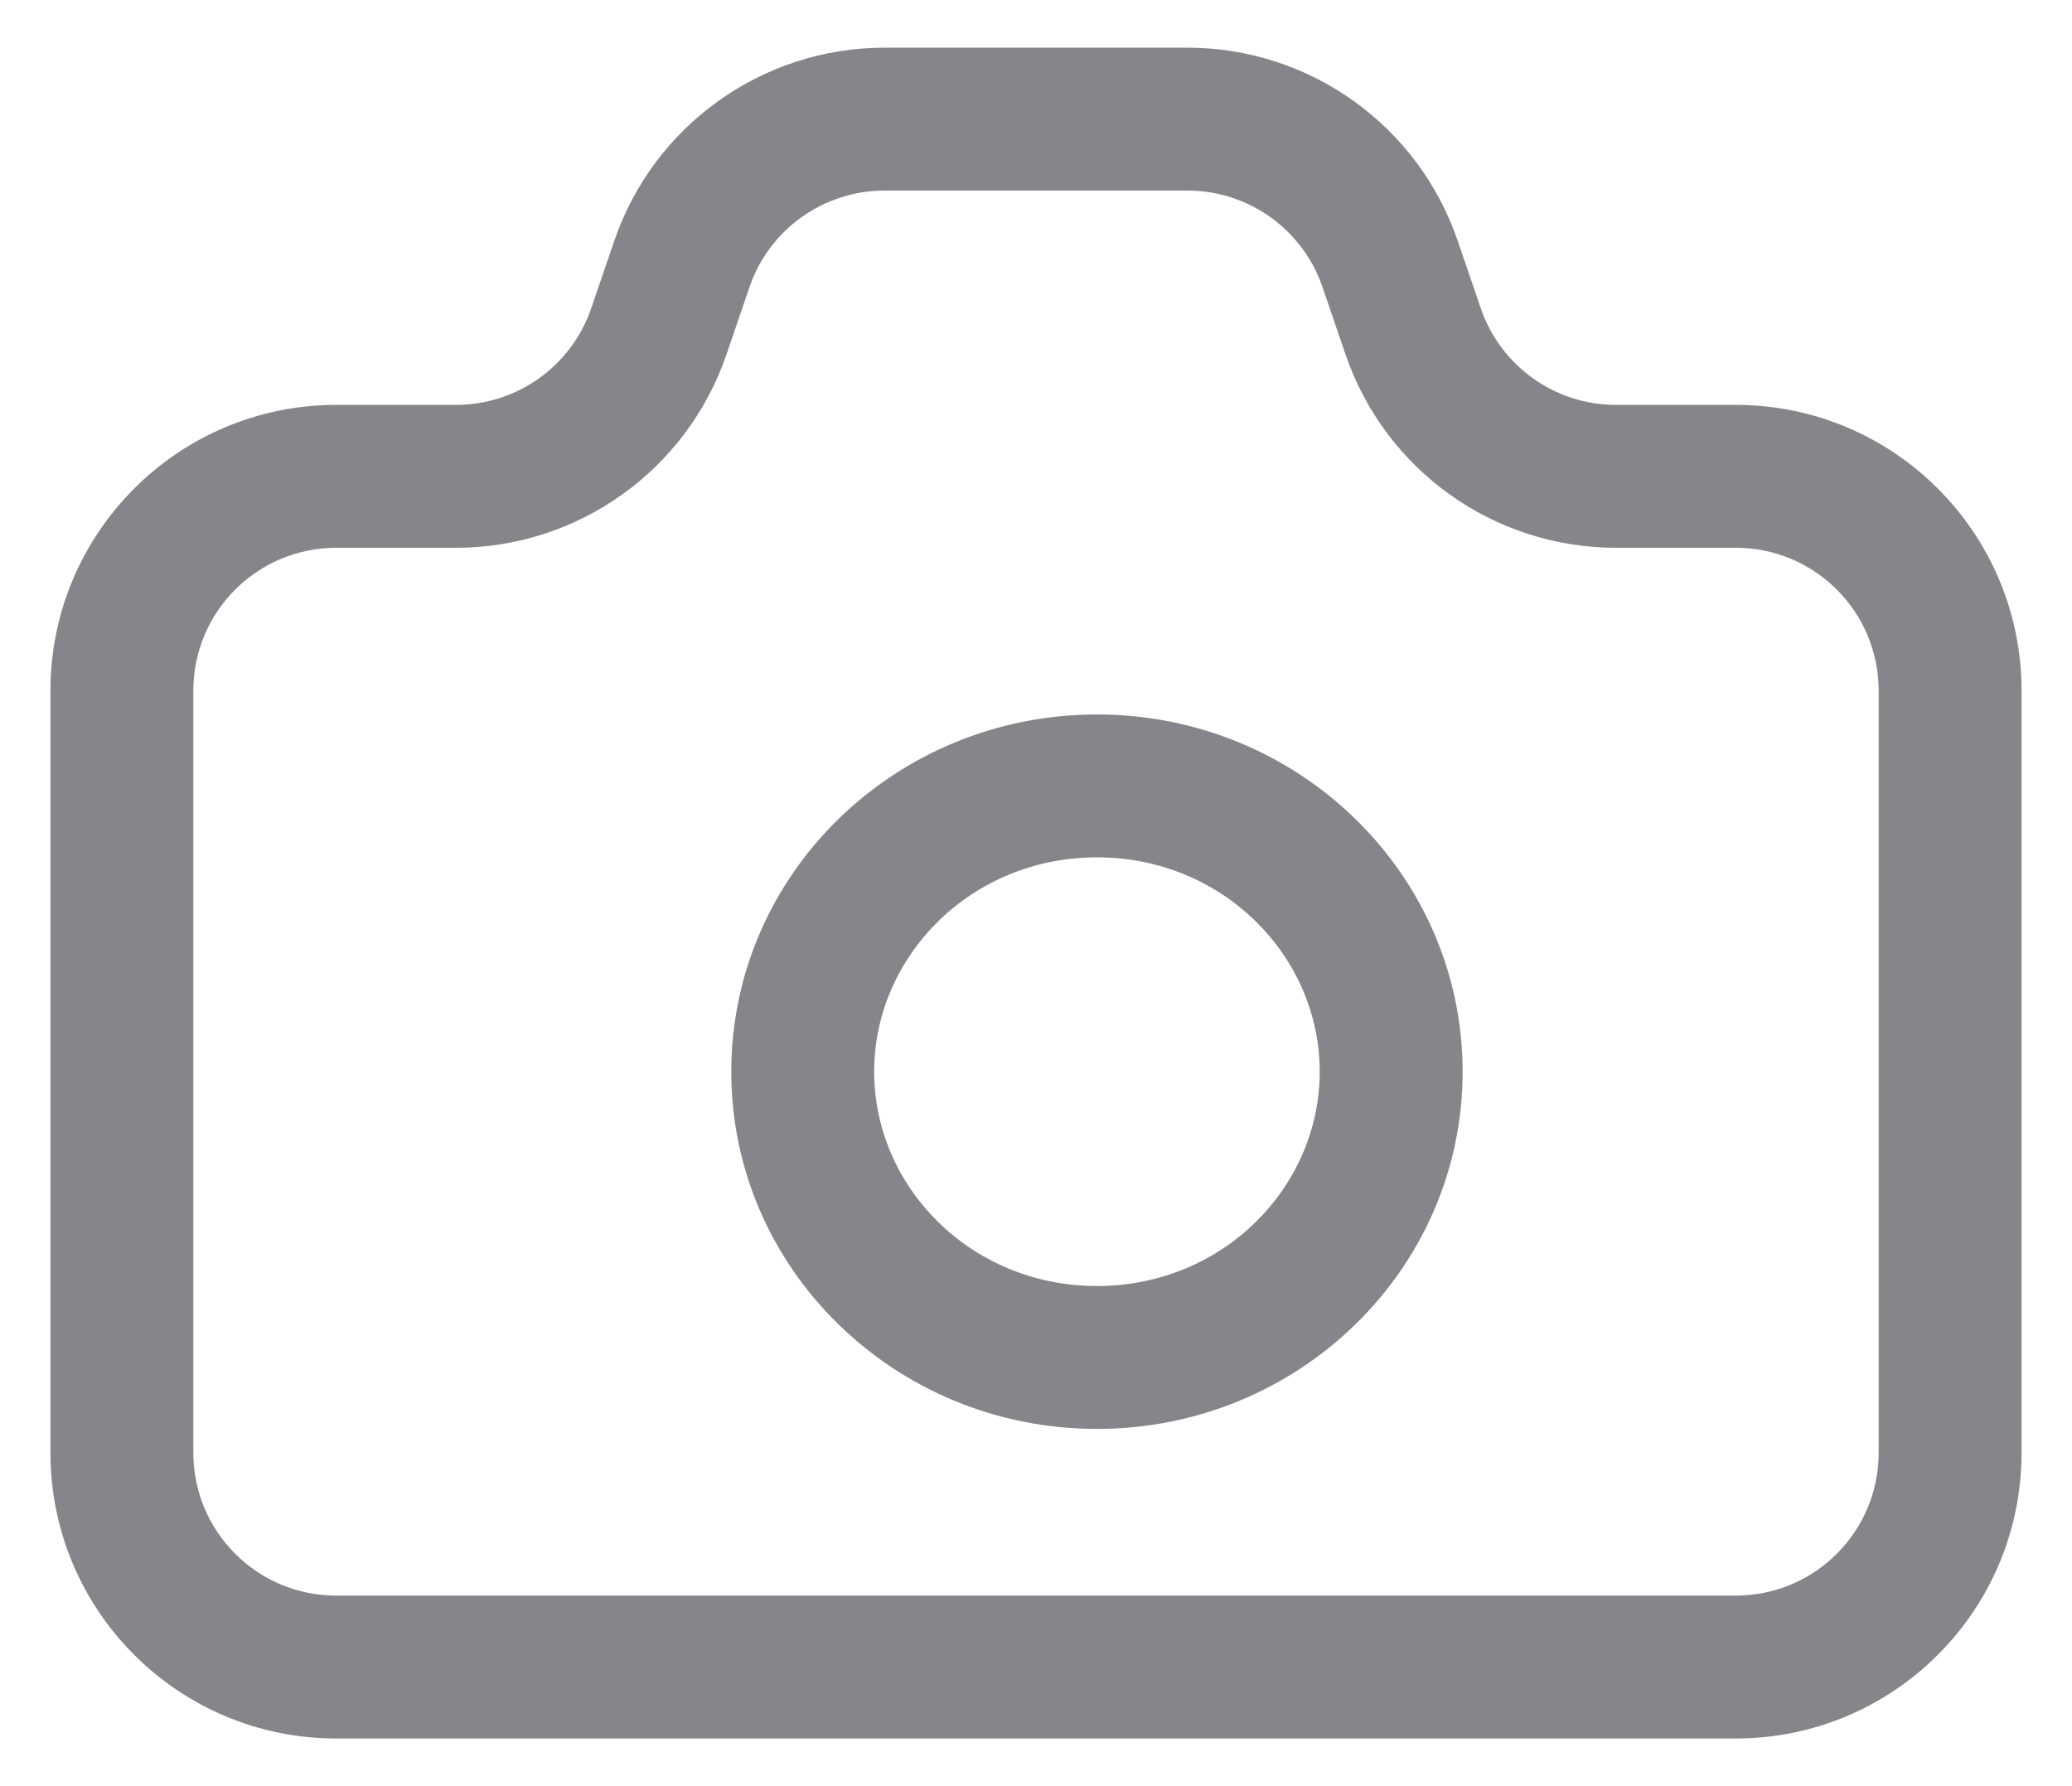 <svg width="29" height="25" viewBox="0 0 29 25" fill="none" xmlns="http://www.w3.org/2000/svg">
<path fill-rule="evenodd" clip-rule="evenodd" d="M12.382 0.667C10.67 0.667 9.148 1.755 8.596 3.375L8.276 4.312C8 5.122 7.239 5.667 6.383 5.667H4.706C2.497 5.667 0.706 7.458 0.706 9.667V20.333C0.706 22.543 2.497 24.333 4.706 24.333H24.294C26.503 24.333 28.294 22.543 28.294 20.333V9.667C28.294 7.458 26.503 5.667 24.294 5.667H22.617C21.761 5.667 21 5.122 20.724 4.312L20.404 3.375C19.852 1.755 18.33 0.667 16.618 0.667H12.382ZM10.489 4.021C10.765 3.211 11.526 2.667 12.382 2.667H16.618C17.474 2.667 18.235 3.211 18.511 4.021L18.831 4.958C19.384 6.578 20.905 7.667 22.617 7.667H24.294C25.399 7.667 26.294 8.562 26.294 9.667V20.333C26.294 21.438 25.399 22.333 24.294 22.333H4.706C3.601 22.333 2.706 21.438 2.706 20.333V9.667C2.706 8.562 3.601 7.667 4.706 7.667H6.383C8.094 7.667 9.616 6.578 10.169 4.958L10.489 4.021ZM18.471 15C18.471 16.613 17.119 18 15.353 18C13.587 18 12.235 16.613 12.235 15C12.235 13.387 13.587 12 15.353 12C17.119 12 18.471 13.387 18.471 15ZM20.471 15C20.471 17.761 18.179 20 15.353 20C12.527 20 10.235 17.761 10.235 15C10.235 12.239 12.527 10 15.353 10C18.179 10 20.471 12.239 20.471 15Z" fill="#848689"/>
</svg>
